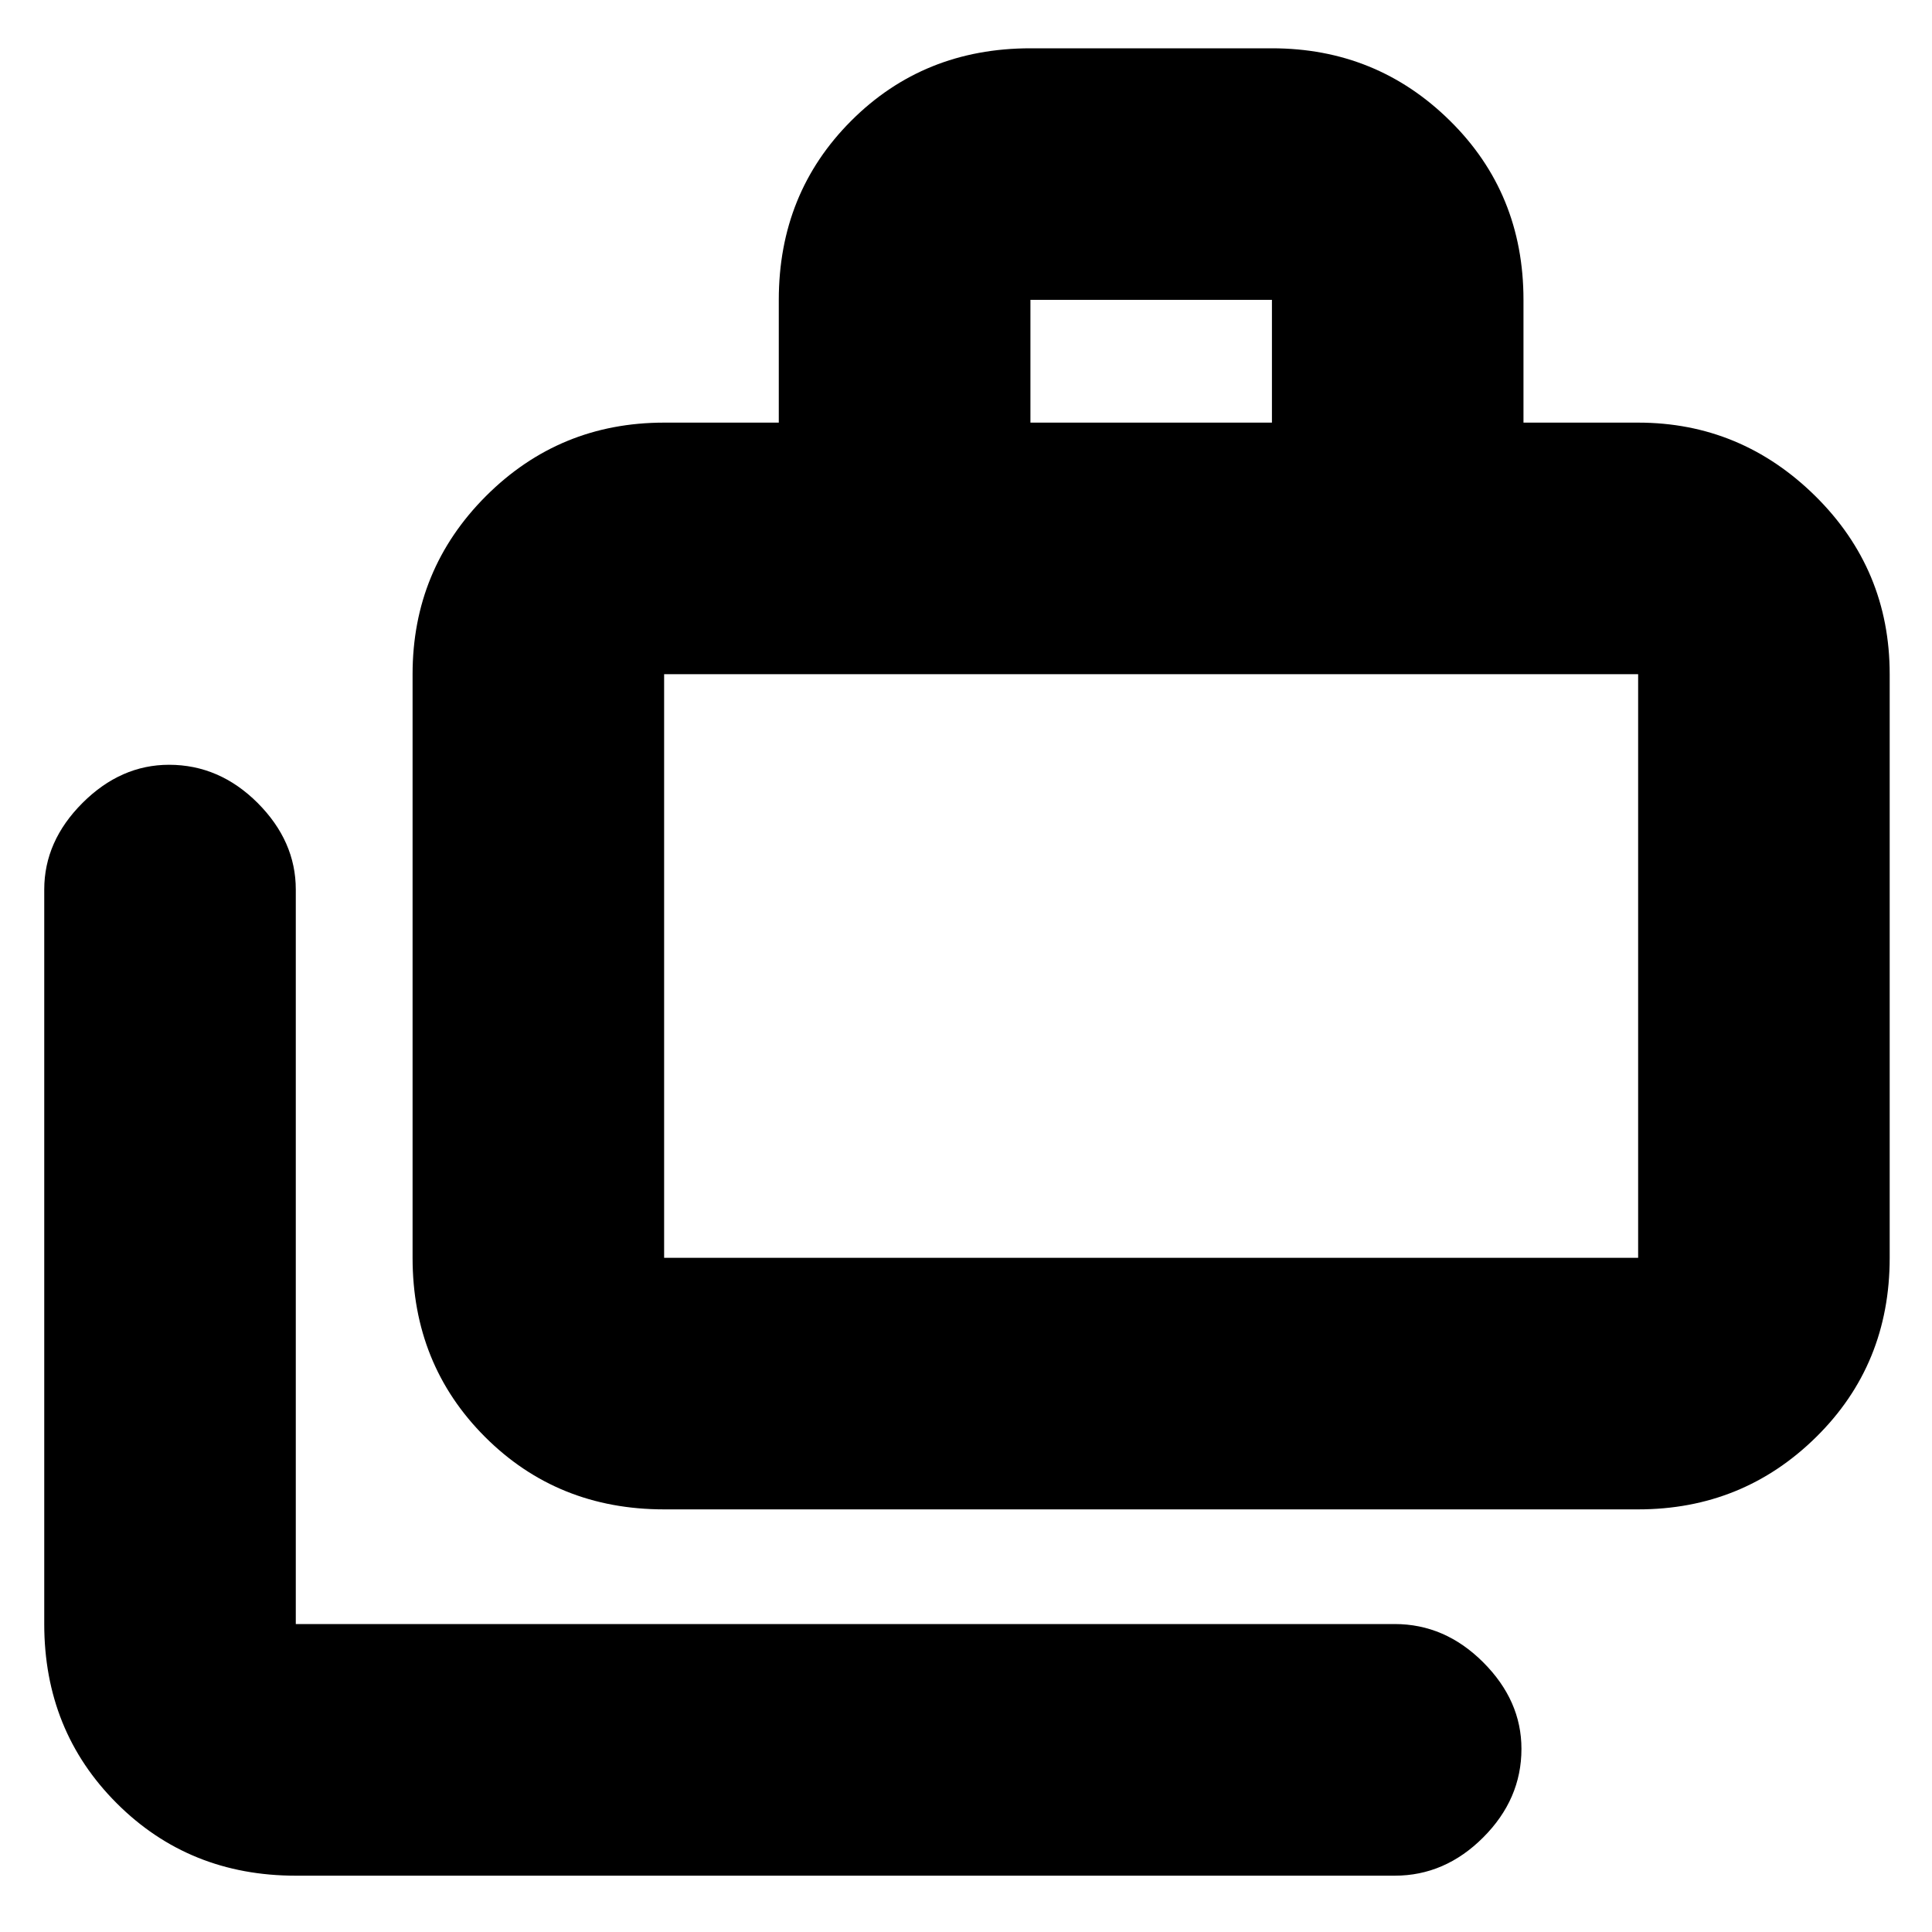 <svg xmlns="http://www.w3.org/2000/svg" height="20" width="20"><path d="M3.062 19.417q-1.104 0-1.854-.75t-.75-1.855V9.208q0-.5.396-.896.396-.395.896-.395.521 0 .917.395.395.396.395.896v7.604h11.376q.52 0 .916.396t.396.896q0 .521-.396.917t-.916.396Zm3.813-3.792q-1.104 0-1.854-.75t-.75-1.854V6.979q0-1.083.76-1.844.761-.76 1.844-.76h1.187V3.104q0-1.104.75-1.854T10.667.5h2.5q1.083 0 1.843.75.761.75.761 1.854v1.271h1.187q1.063 0 1.834.76.77.761.77 1.844v6.042q0 1.104-.76 1.854t-1.844.75Zm3.792-11.25h2.5V3.104h-2.5Zm-3.792 8.646h10.083V6.979H6.875v6.042Zm0 0V6.979v6.042Z"/></svg>